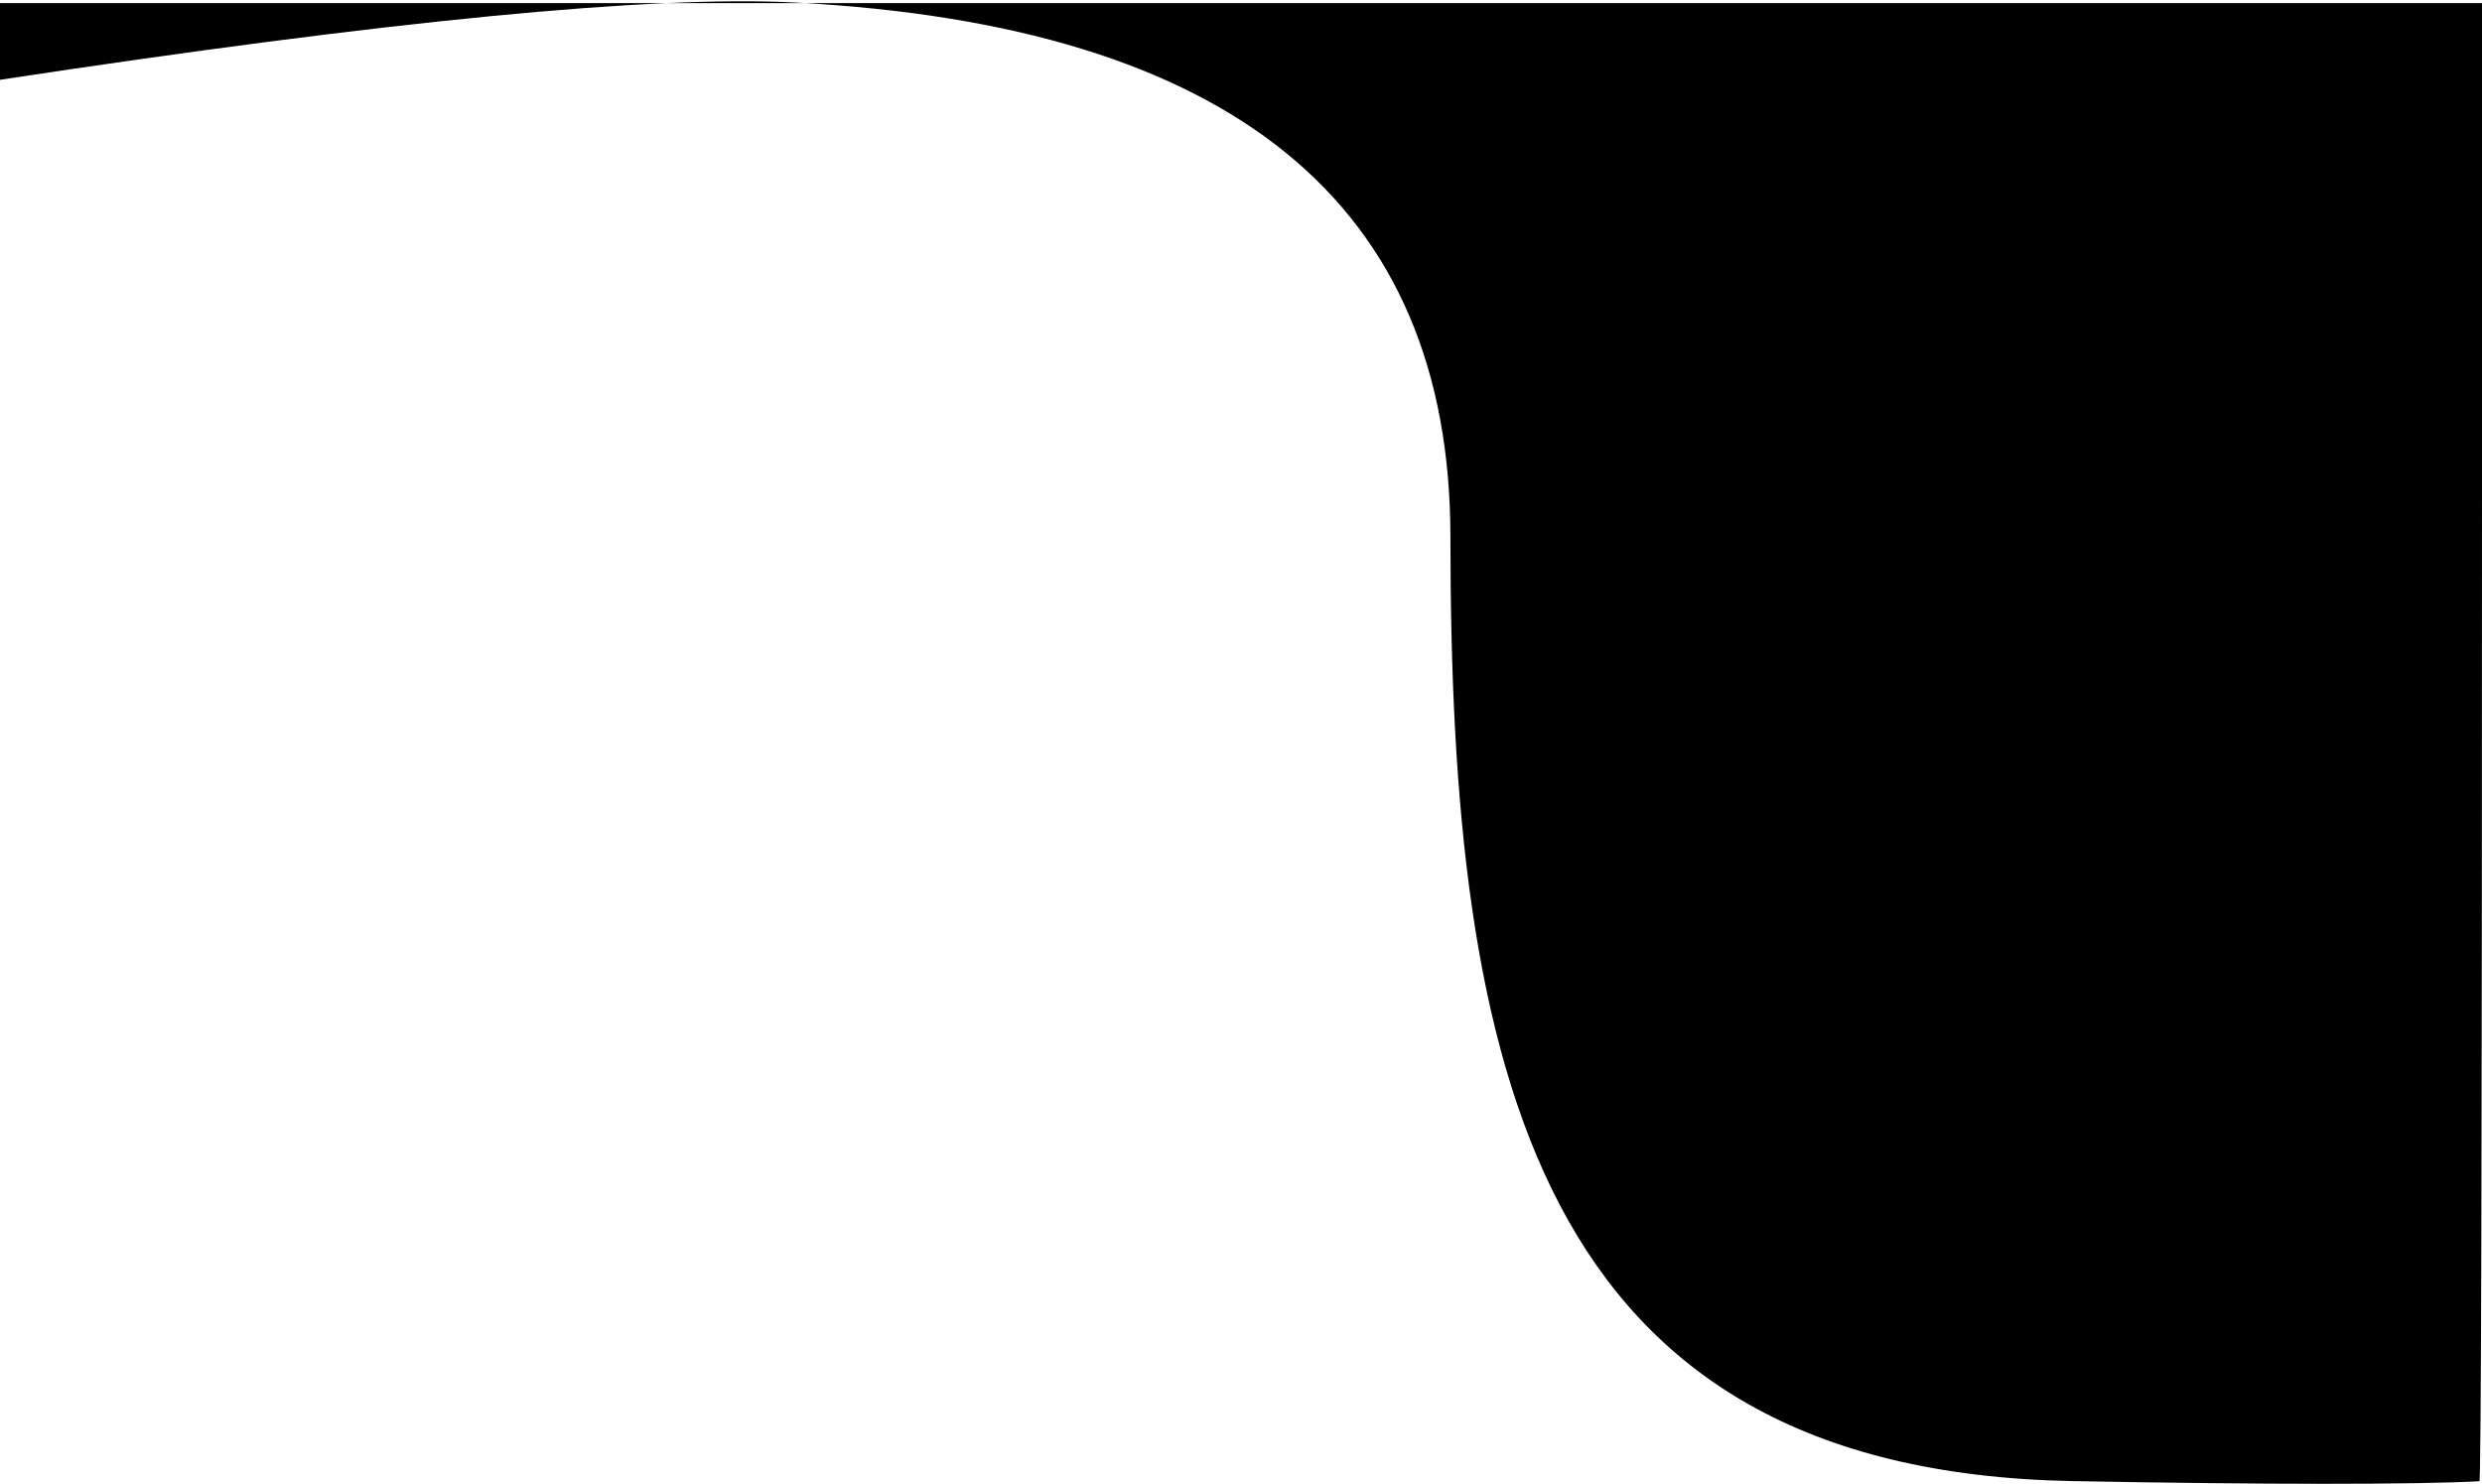<?xml version="1.0" encoding="UTF-8"?>
<svg width="1440px" height="861px" viewBox="0 0 1440 861" version="1.1" xmlns="http://www.w3.org/2000/svg" xmlns:xlink="http://www.w3.org/1999/xlink">
    <g id="Page-1" stroke="none" stroke-width="1" fill="none" fill-rule="evenodd">
        <g id="shape-banner" transform="translate(0, 0)" fill="#000000" fill-rule="nonzero">
            <path d="M1440,859.924 L1440,569.578 C1440,191.406 1439.499,2.291 1438.498,2.234 C1402.998,0.235 1312.498,0.235 1202.498,2.304 C891.029,8.163 841.499,240.052 841.499,550.036 C841.499,743.573 714.737,846.986 461.214,860.274 C378.81,864.593 225.072,849.648 0,815.44 L0,859.924 L1440,859.924 Z" transform="translate(720, 430.872) scale(-1, 1) rotate(-180) translate(-720, -430.872) "></path>
        </g>
    </g>
</svg>
